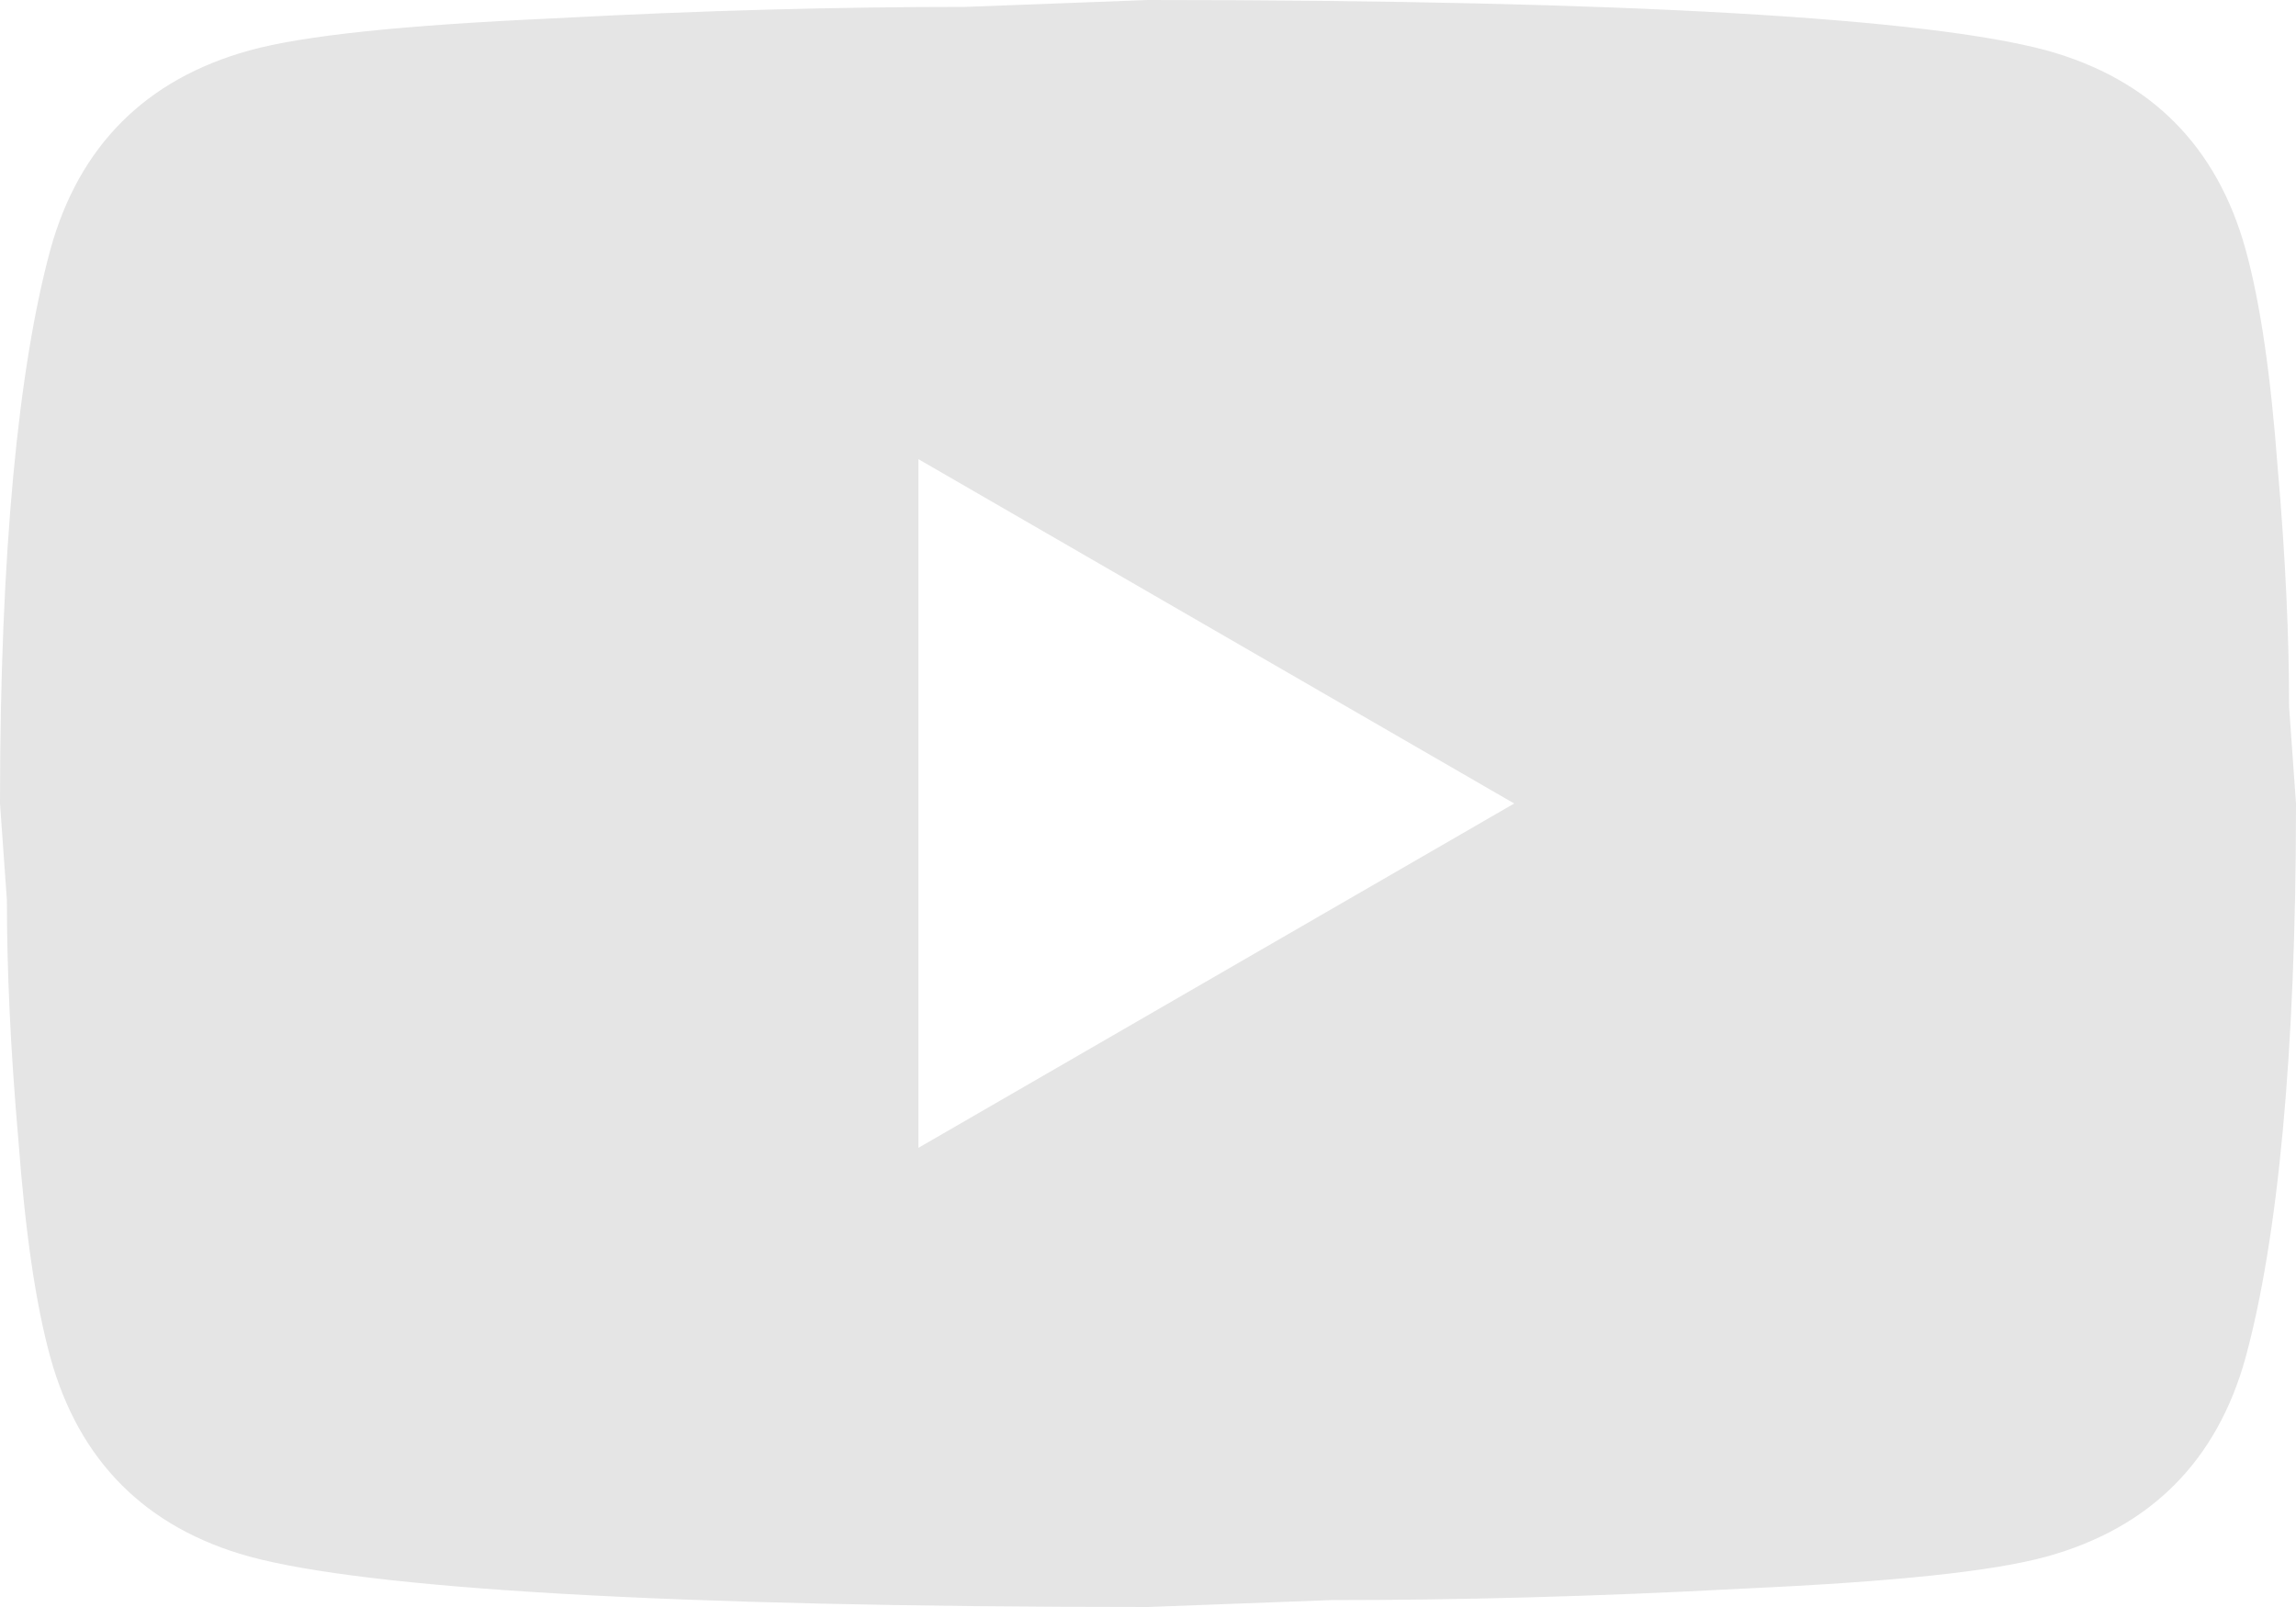 <?xml version="1.0" encoding="UTF-8" standalone="no"?>
<svg
   viewBox="0 0 20 14"
   version="1.1"
   id="svg1"
   width="20"
   height="14"
   xmlns="http://www.w3.org/2000/svg"
   xmlns:svg="http://www.w3.org/2000/svg">
  <defs
     id="defs1" />
  <path
     d="M 8,10 13.19,7 8,4 v 6 M 19.56,2.17 c 0.13,0.47 0.22,1.1 0.28,1.9 0.07,0.8 0.1,1.49 0.1,2.09 L 20,7 c 0,2.19 -0.16,3.8 -0.44,4.83 -0.25,0.9 -0.83,1.48 -1.73,1.73 -0.47,0.13 -1.33,0.22 -2.65,0.28 -1.3,0.07 -2.49,0.1 -3.59,0.1 L 10,14 C 5.81,14 3.2,13.84 2.17,13.56 1.27,13.31 0.69,12.73 0.44,11.83 0.31,11.36 0.22,10.73 0.16,9.93 0.09,9.13 0.06,8.44 0.06,7.84 L 0,7 C 0,4.81 0.16,3.2 0.44,2.17 0.69,1.27 1.27,0.69 2.17,0.44 2.64,0.31 3.5,0.22 4.82,0.16 6.12,0.09 7.31,0.06 8.41,0.06 L 10,0 c 4.19,0 6.8,0.16 7.83,0.44 0.9,0.25 1.48,0.83 1.73,1.73 z"
     id="path1"
     style="fill: #e5e5e5" />
</svg>
